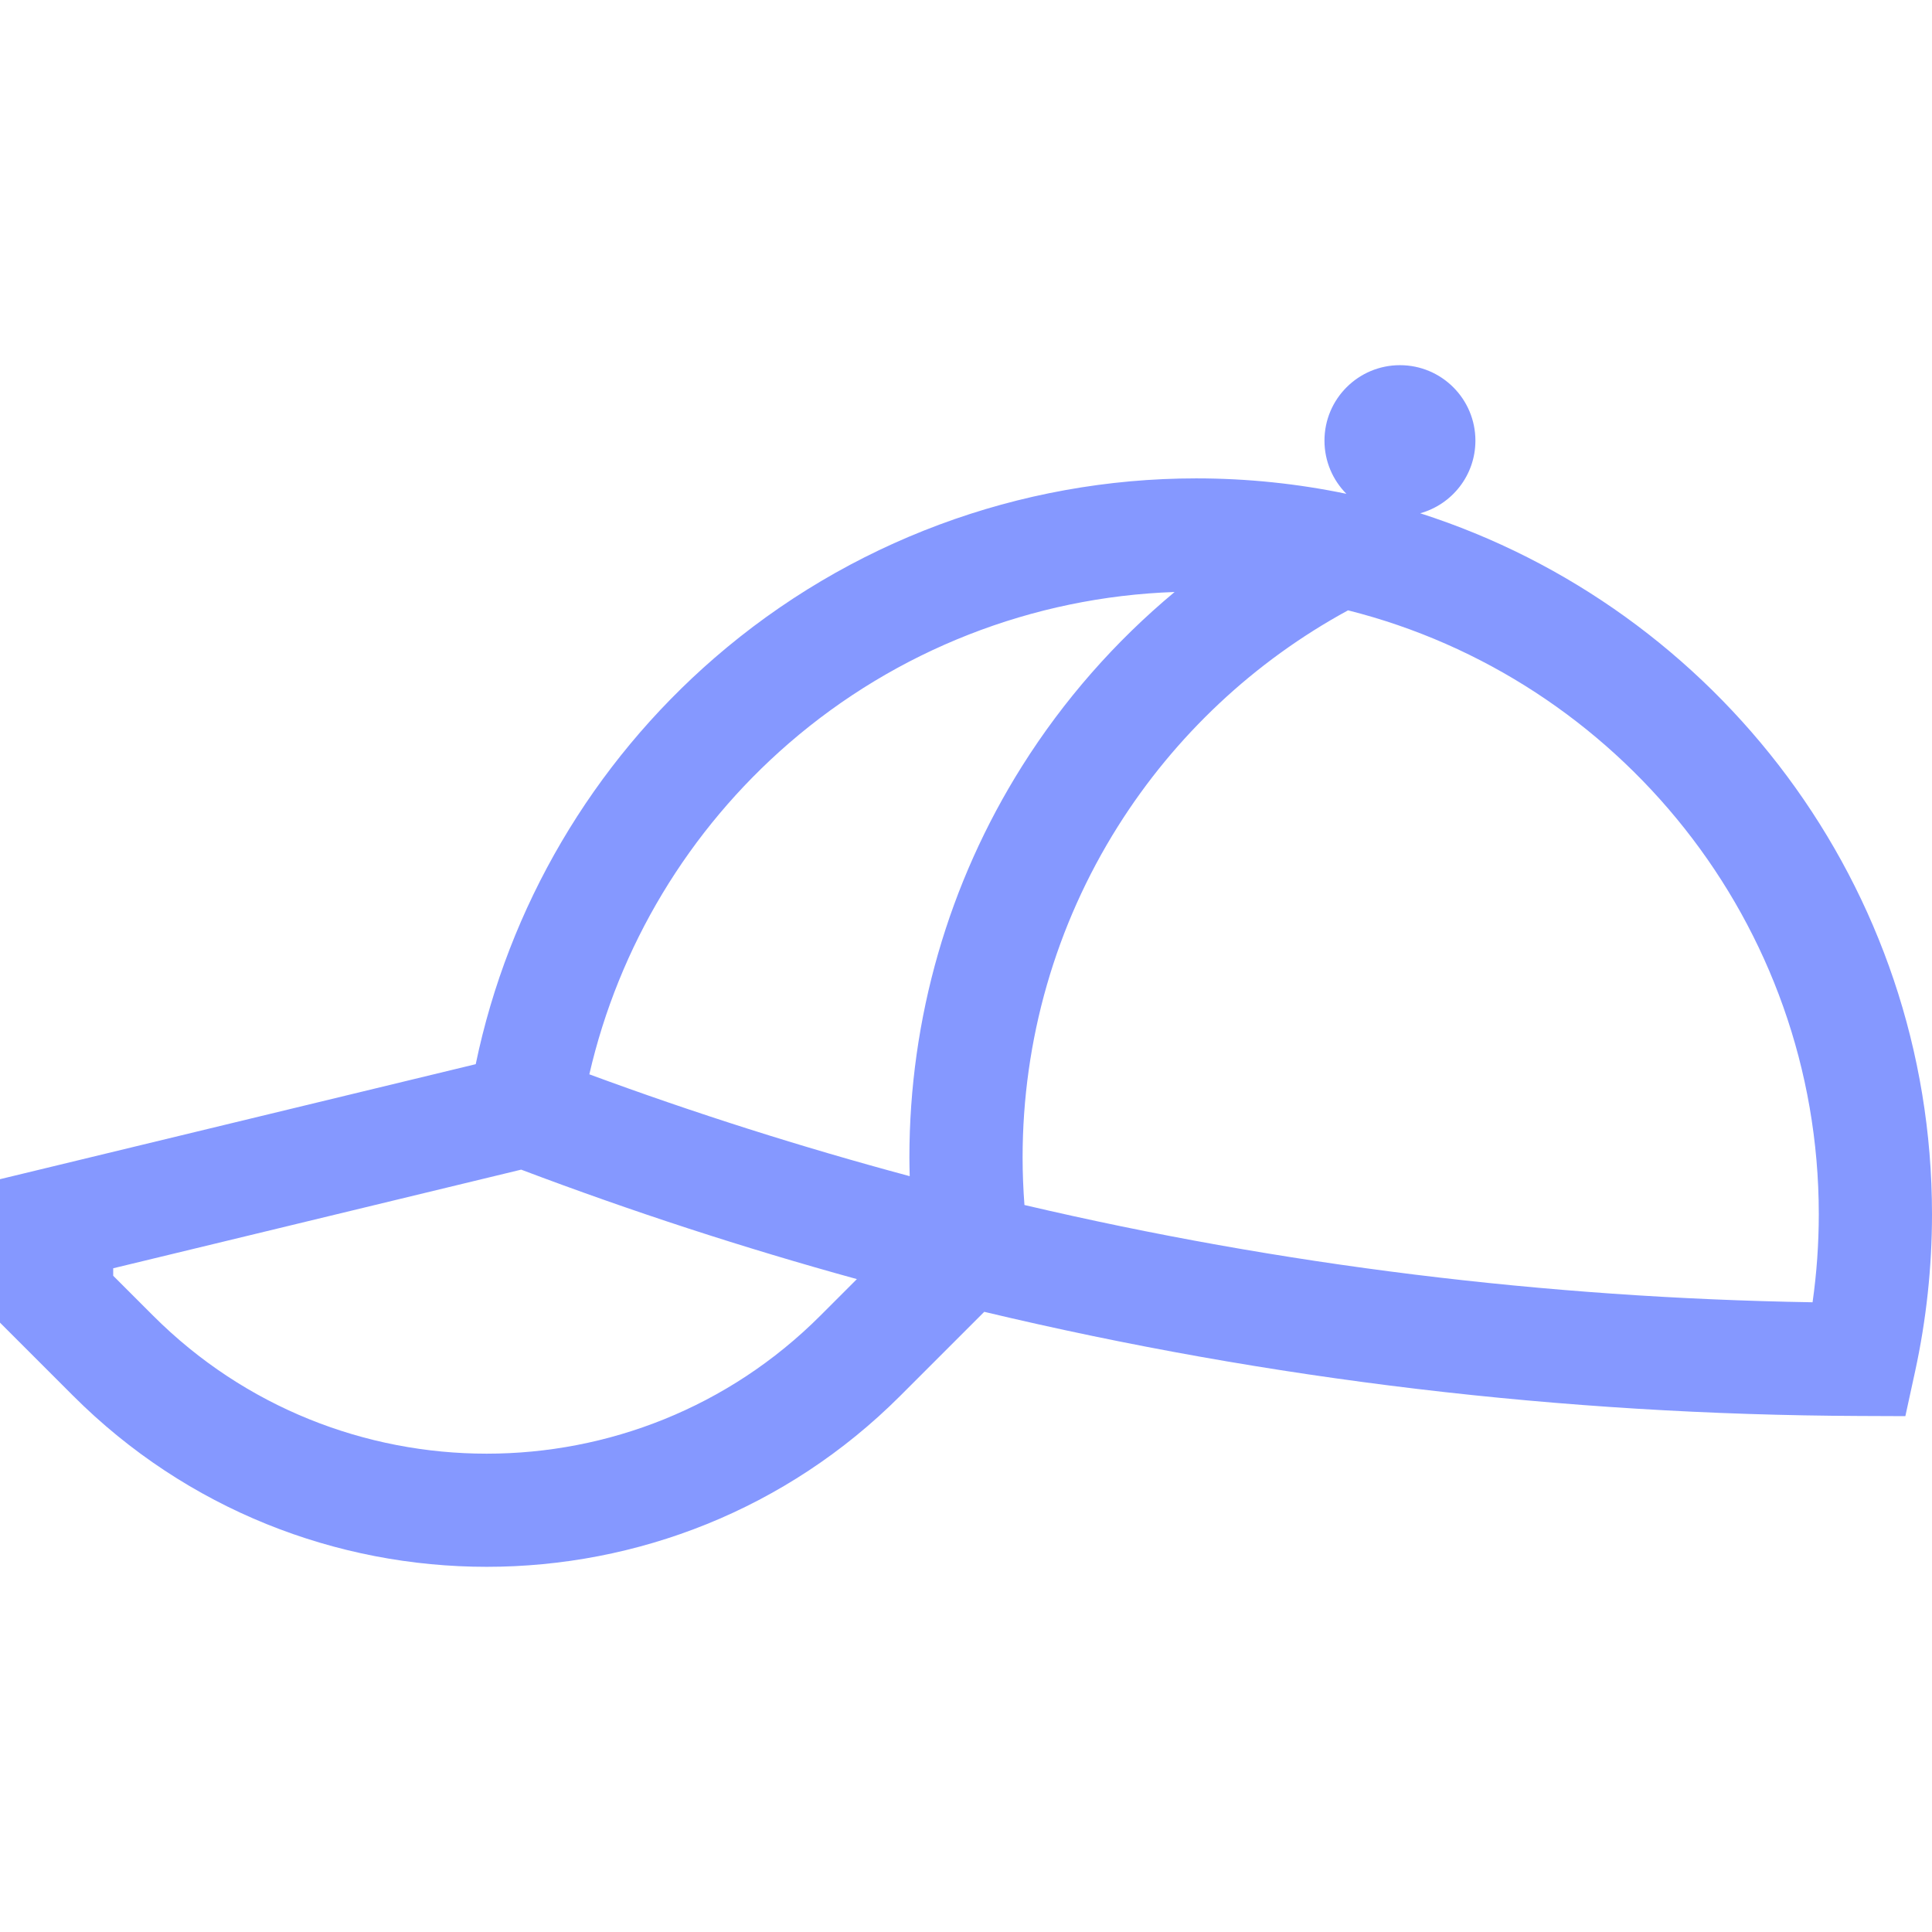 <?xml version="1.0"?>
<svg xmlns="http://www.w3.org/2000/svg" xmlns:xlink="http://www.w3.org/1999/xlink" xmlns:svgjs="http://svgjs.com/svgjs" version="1.1" width="512" height="512" x="0" y="0" viewBox="0 0 512.002 512.002" style="enable-background:new 0 0 512 512" xml:space="preserve" class=""><g>
<g xmlns="http://www.w3.org/2000/svg">
	<g>
		<path d="M376.365,136.025c8.436-2.347,14.635-10.066,14.635-19.25c0-11.046-8.954-20-20-20c-11.046,0-20,8.954-20,20    c0,5.498,2.221,10.476,5.812,14.091c-12.857-2.678-26.172-4.091-39.812-4.091c-46.882,0-92.195,16.882-127.594,47.536    c-32.449,28.099-54.681,66.043-63.332,107.706L0,312.497v38.019L19.384,369.9c30.217,30.217,69.909,45.326,109.602,45.326    s79.384-15.109,109.602-45.326l22.252-22.252c75.559,18.017,153.167,27.281,231.965,27.6l12.136,0.049l2.582-11.858    c2.972-13.647,4.479-27.666,4.479-41.666C512,234.943,454.948,161.198,376.365,136.025z M217.375,348.688    c-48.738,48.737-128.039,48.737-176.777,0L30,338.089v-1.981l108.118-26.14c29.268,11.067,58.942,20.74,88.966,29.009    L217.375,348.688z M241,306.774c0,1.639,0.041,3.281,0.082,4.923c-28.641-7.691-56.96-16.682-84.901-26.99    c7.796-33.896,26.283-64.701,52.864-87.718c28.505-24.685,64.617-38.803,102.24-40.105    c-15.735,13.103-29.408,28.644-40.424,46.145C251.326,234.063,241,269.938,241,306.774z M480.351,345.119    c-70.886-1.17-140.727-9.812-208.861-25.778c-0.314-4.179-0.49-8.378-0.49-12.567c0-31.174,8.731-61.522,25.25-87.765    c15.129-24.036,36.144-43.74,60.996-57.262C428.838,179.76,482,244.672,482,321.774C482,329.582,481.447,337.394,480.351,345.119z    " fill="#8598ff" data-original="#000000" style=""/>
	</g>
</g>
<g xmlns="http://www.w3.org/2000/svg">
</g>
<g xmlns="http://www.w3.org/2000/svg">
</g>
<g xmlns="http://www.w3.org/2000/svg">
</g>
<g xmlns="http://www.w3.org/2000/svg">
</g>
<g xmlns="http://www.w3.org/2000/svg">
</g>
<g xmlns="http://www.w3.org/2000/svg">
</g>
<g xmlns="http://www.w3.org/2000/svg">
</g>
<g xmlns="http://www.w3.org/2000/svg">
</g>
<g xmlns="http://www.w3.org/2000/svg">
</g>
<g xmlns="http://www.w3.org/2000/svg">
</g>
<g xmlns="http://www.w3.org/2000/svg">
</g>
<g xmlns="http://www.w3.org/2000/svg">
</g>
<g xmlns="http://www.w3.org/2000/svg">
</g>
<g xmlns="http://www.w3.org/2000/svg">
</g>
<g xmlns="http://www.w3.org/2000/svg">
</g>
</g></svg>
